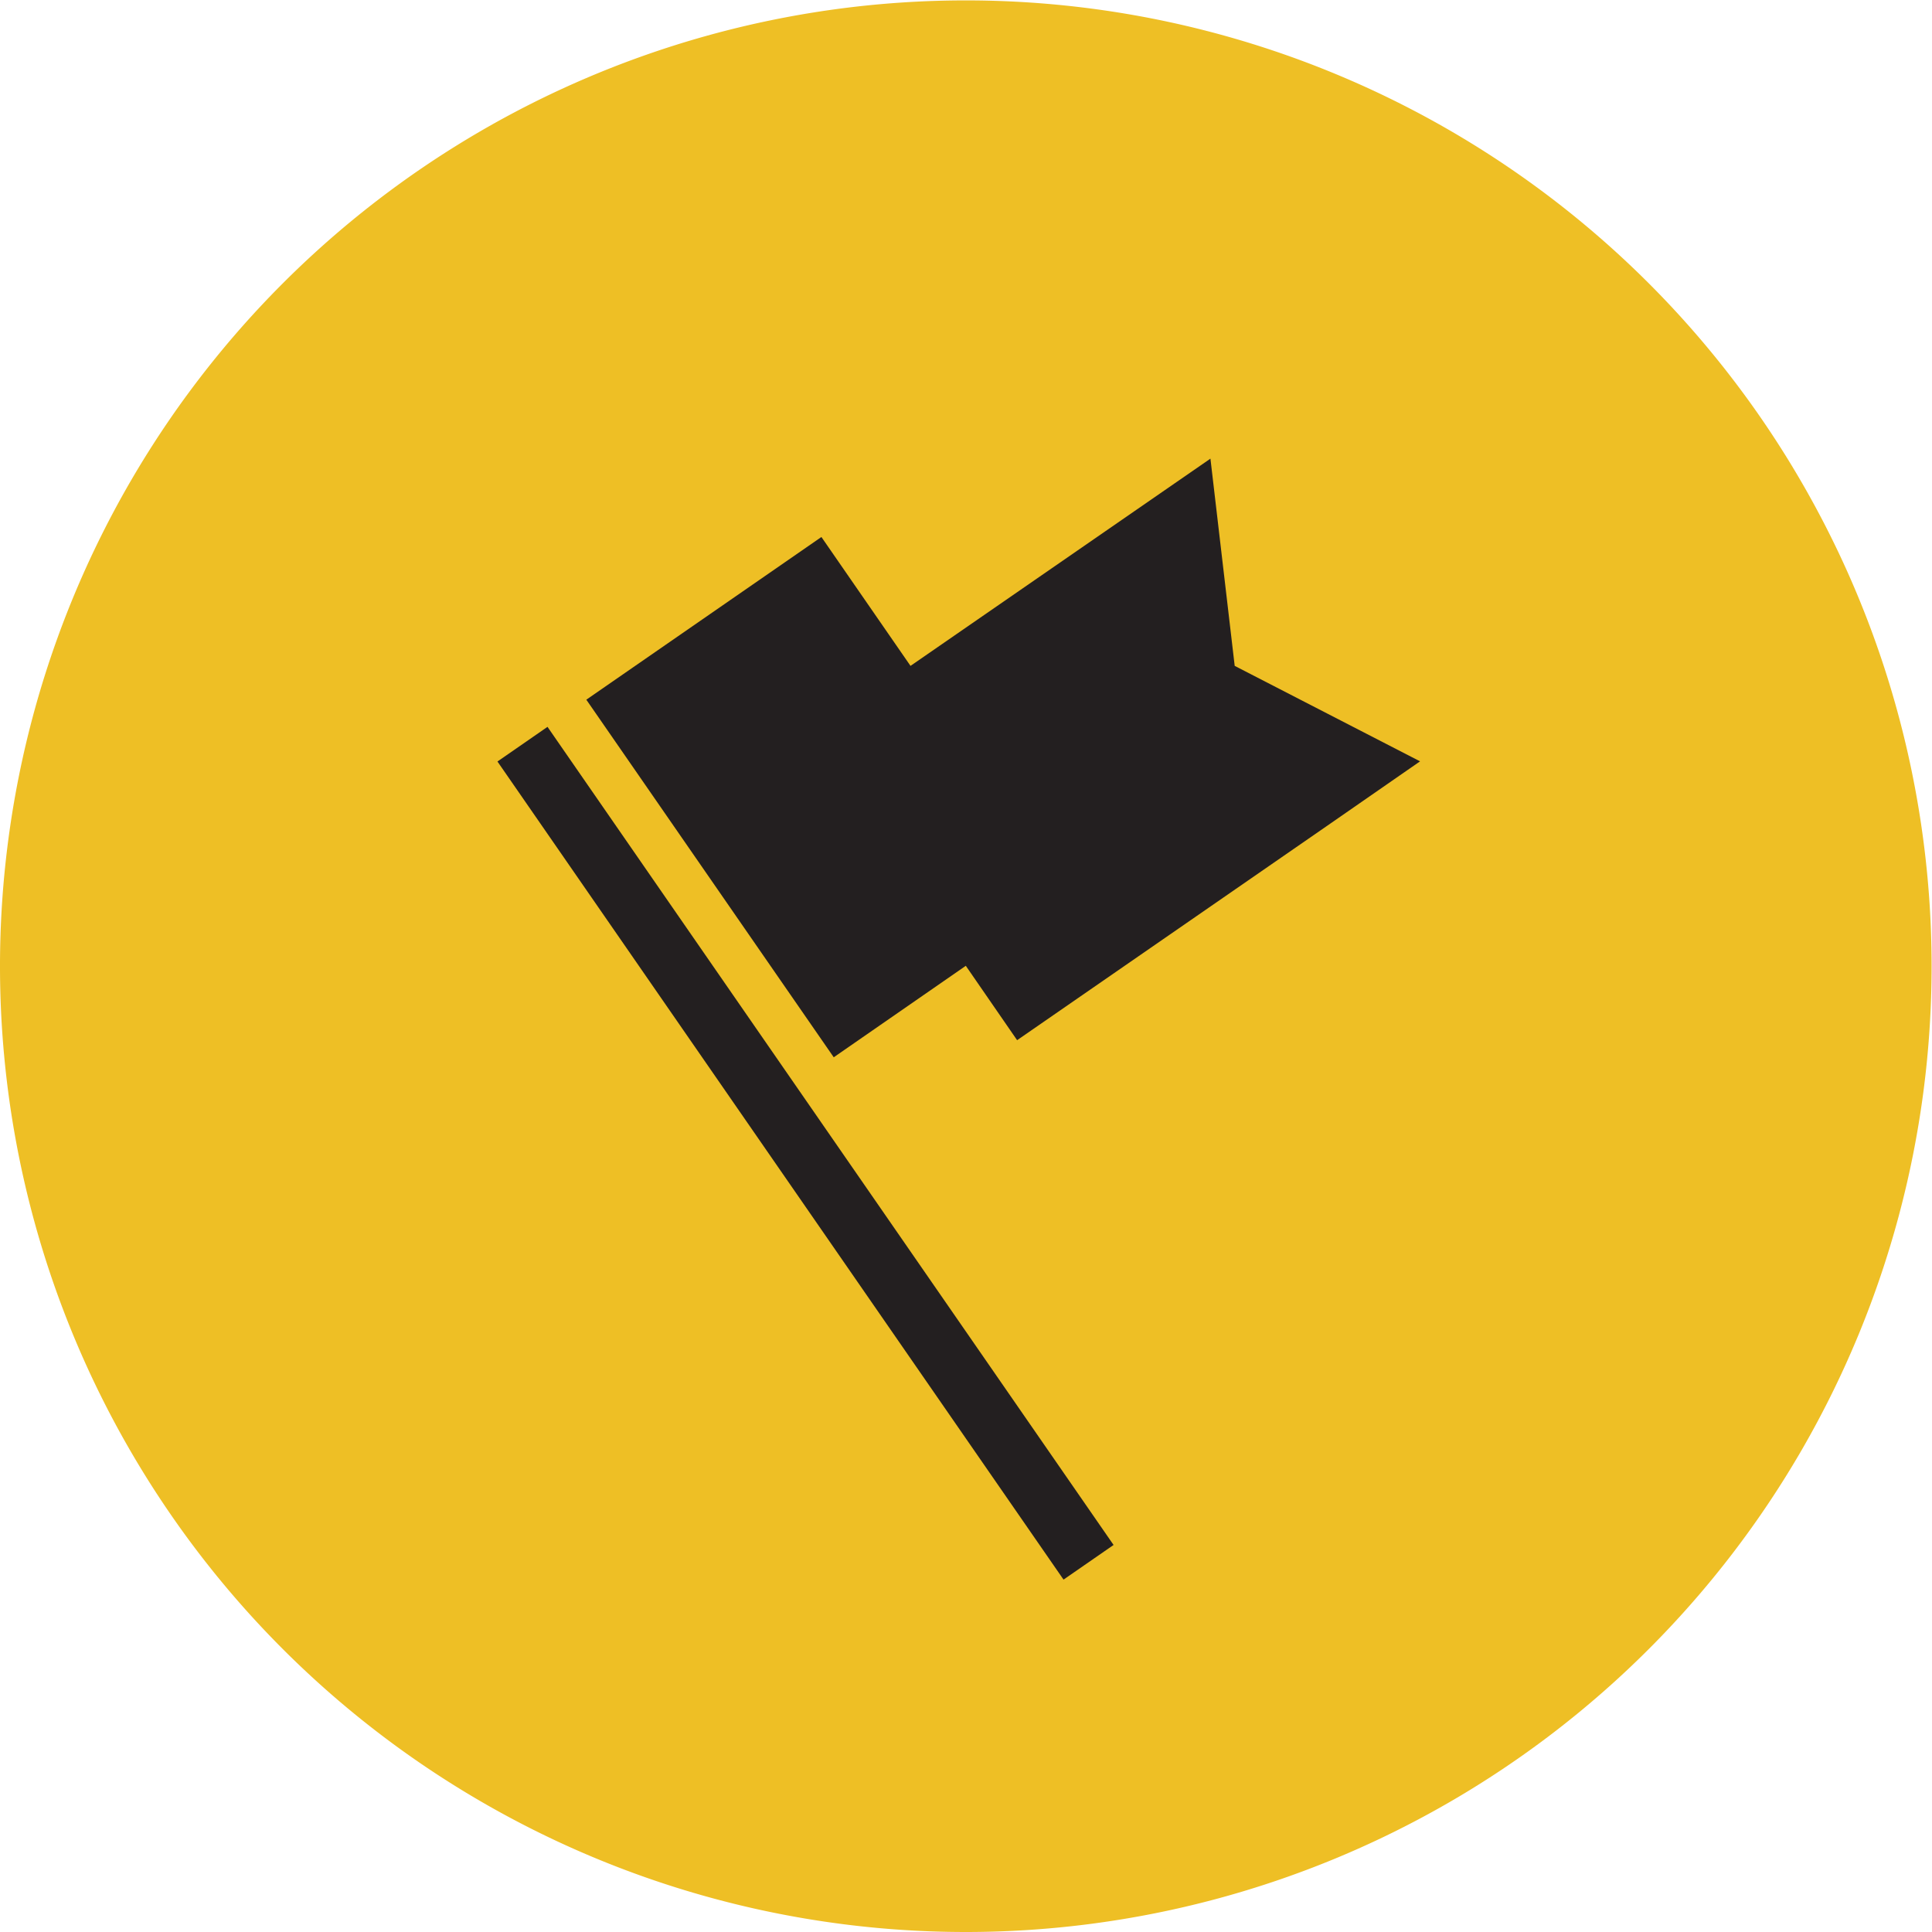 <svg width="35" height="35" viewBox="0 0 48.57 48.57" xmlns="http://www.w3.org/2000/svg" role="img"><path d="m48.56 24.28a24.28 24.28 0 1 0 -24.28 24.29 24.28 24.28 0 0 0 24.28-24.29z" fill="#eebf25"/><path d="m12.506 19.144 1.258-.871 14.231 20.567-1.258.871zm20.844 1.626-7.78 5.38-1.29-1.87-3.32 2.3-6.22-8.99 5.91-4.09 2.24 3.24 7.54-5.21.61 5.21 4.66 2.4z" fill="#231f20"/></svg>